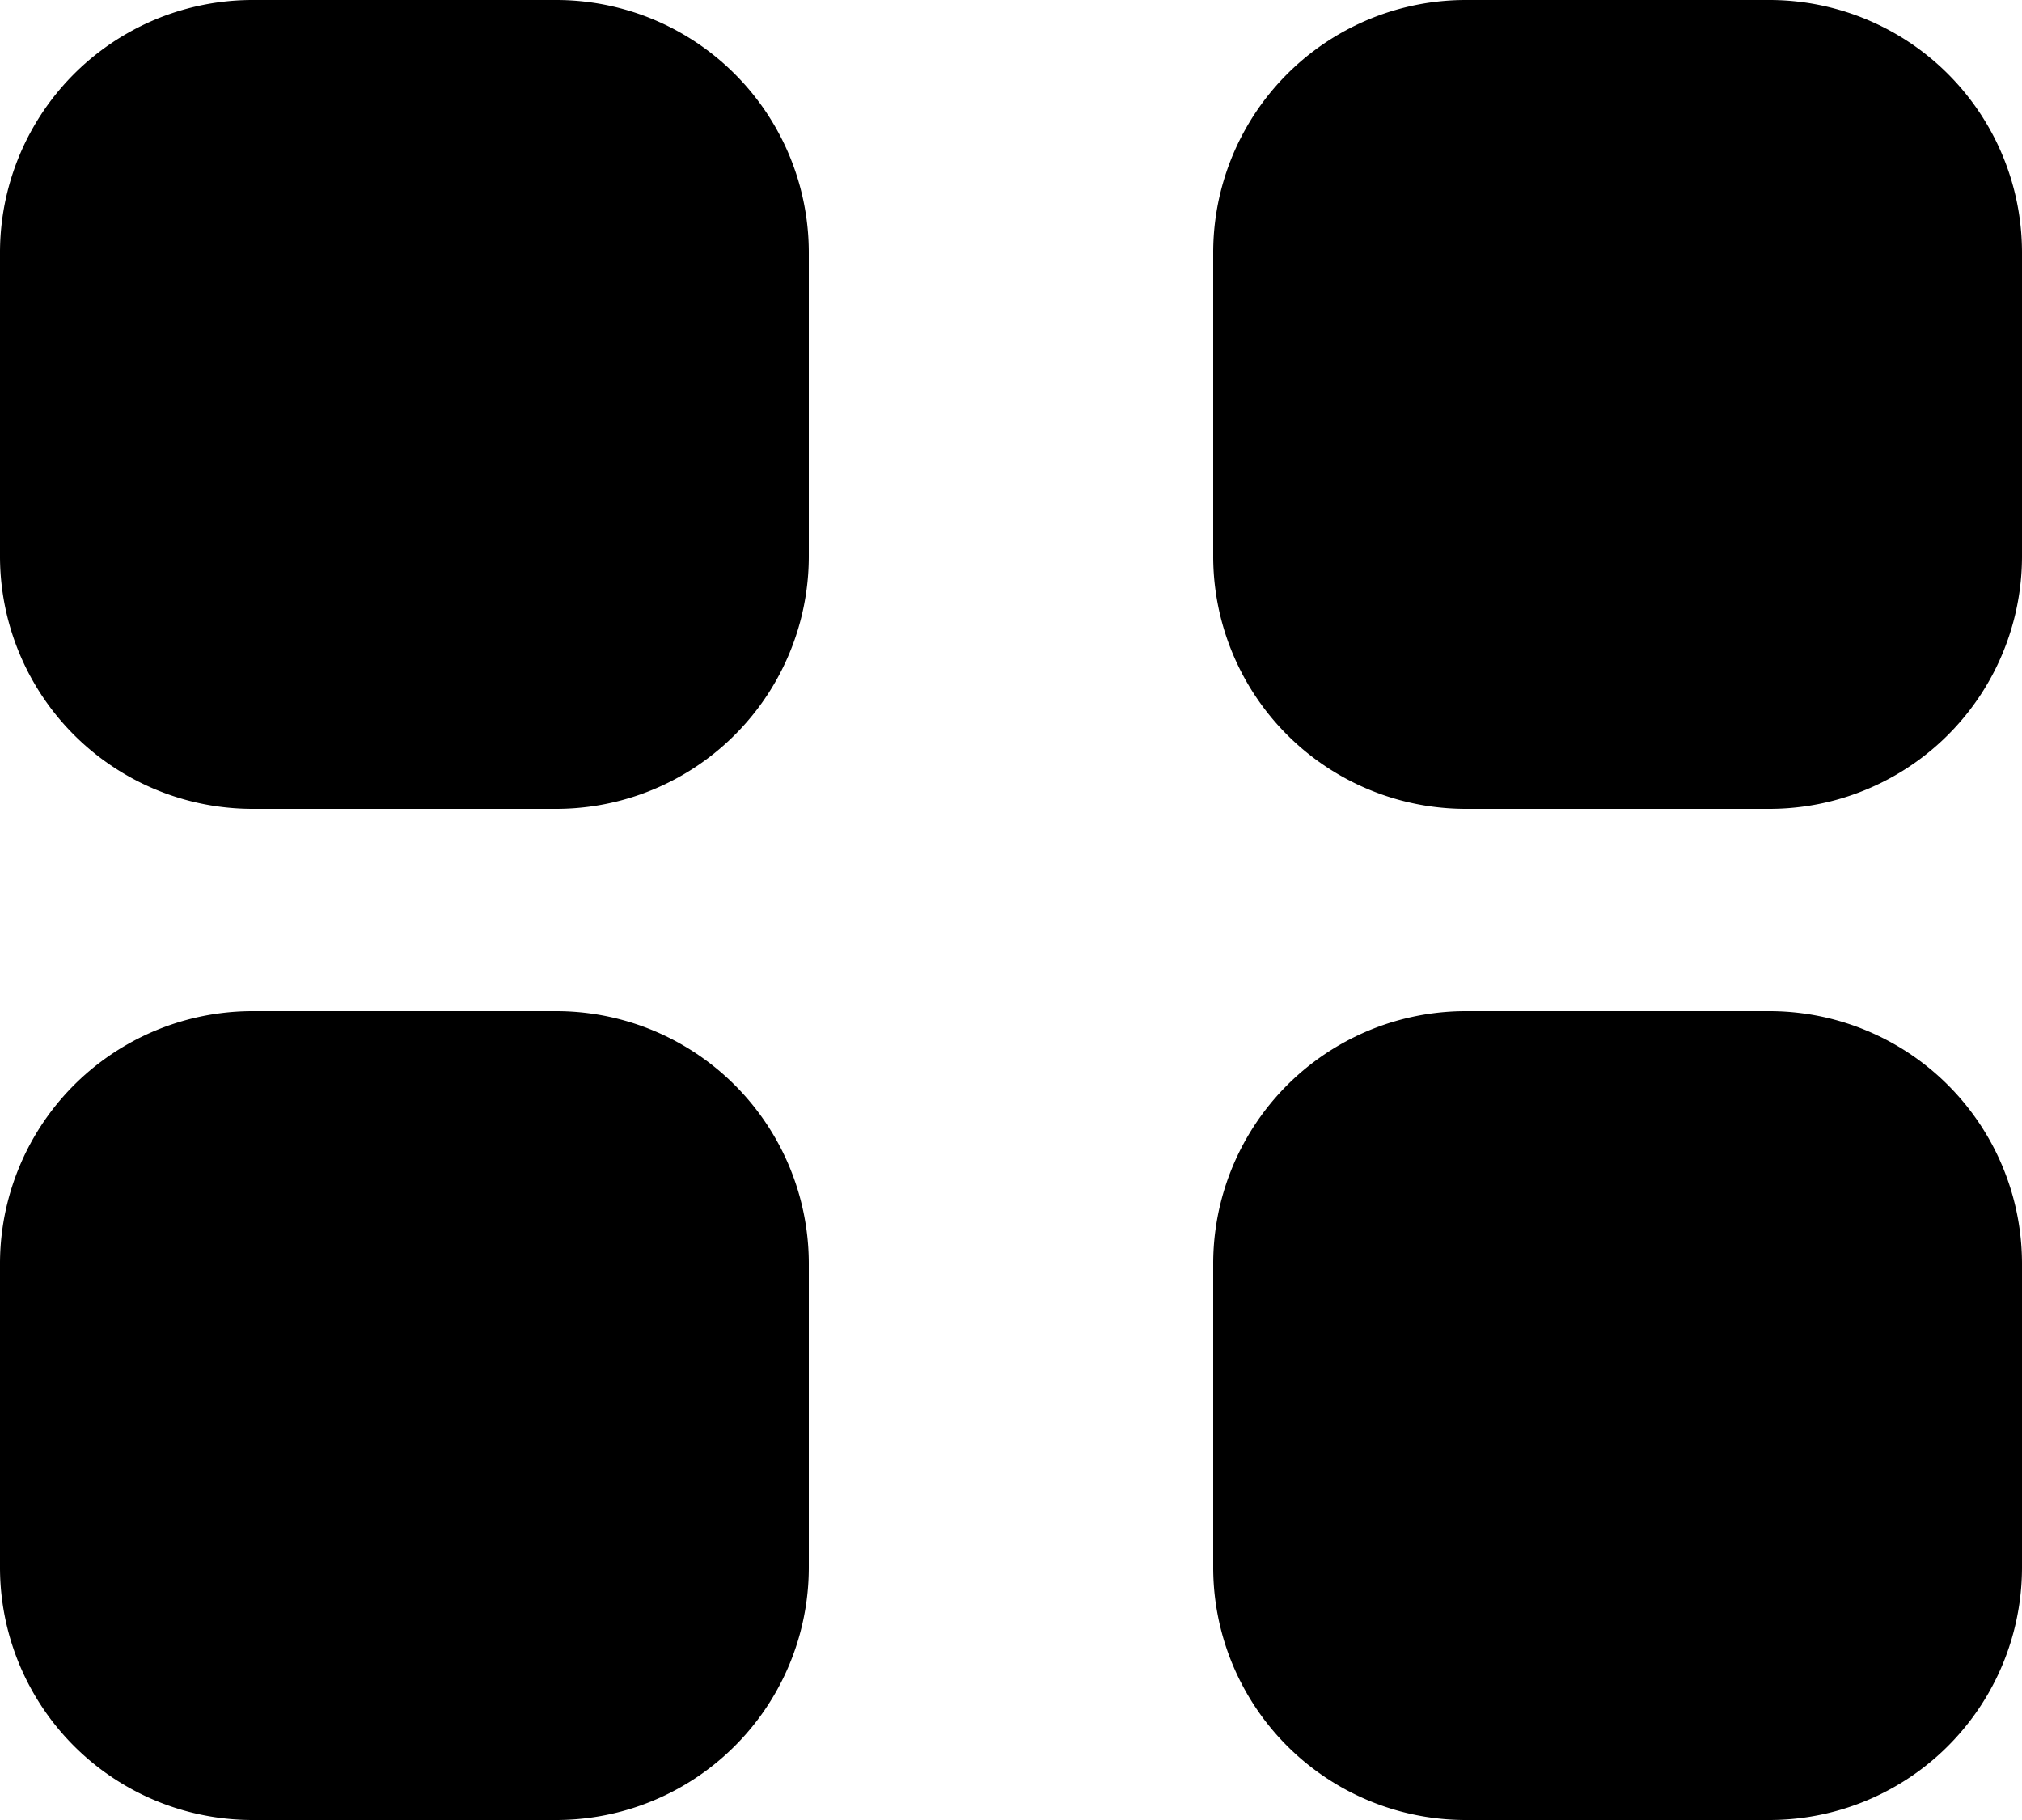 <svg xmlns="http://www.w3.org/2000/svg" width="18" height="16.2" viewBox="0 0 18 16.2">
  <path id="grip-vertical-solid_1_" data-name="grip-vertical-solid (1)" d="M2.25,49.571A2.249,2.249,0,0,0,0,51.821v2.7a2.249,2.249,0,0,0,2.25,2.25h2.7a2.249,2.249,0,0,0,2.25-2.25v-2.7a2.249,2.249,0,0,0-2.25-2.25Zm10.8,0a2.249,2.249,0,0,0-2.25,2.25v2.7a2.249,2.249,0,0,0,2.25,2.25h2.7A2.249,2.249,0,0,0,18,54.521v-2.7a2.249,2.249,0,0,0-2.25-2.25Zm-10.8-1.8h2.7a2.249,2.249,0,0,0,2.25-2.25v-2.7a2.249,2.249,0,0,0-2.25-2.25H2.25A2.249,2.249,0,0,0,0,42.821v2.7A2.249,2.249,0,0,0,2.25,47.771Zm10.8-7.2a2.249,2.249,0,0,0-2.25,2.25v2.7a2.249,2.249,0,0,0,2.25,2.25h2.7A2.249,2.249,0,0,0,18,45.521v-2.7a2.249,2.249,0,0,0-2.25-2.25Z" transform="translate(0 -40.571)"/>
</svg>
